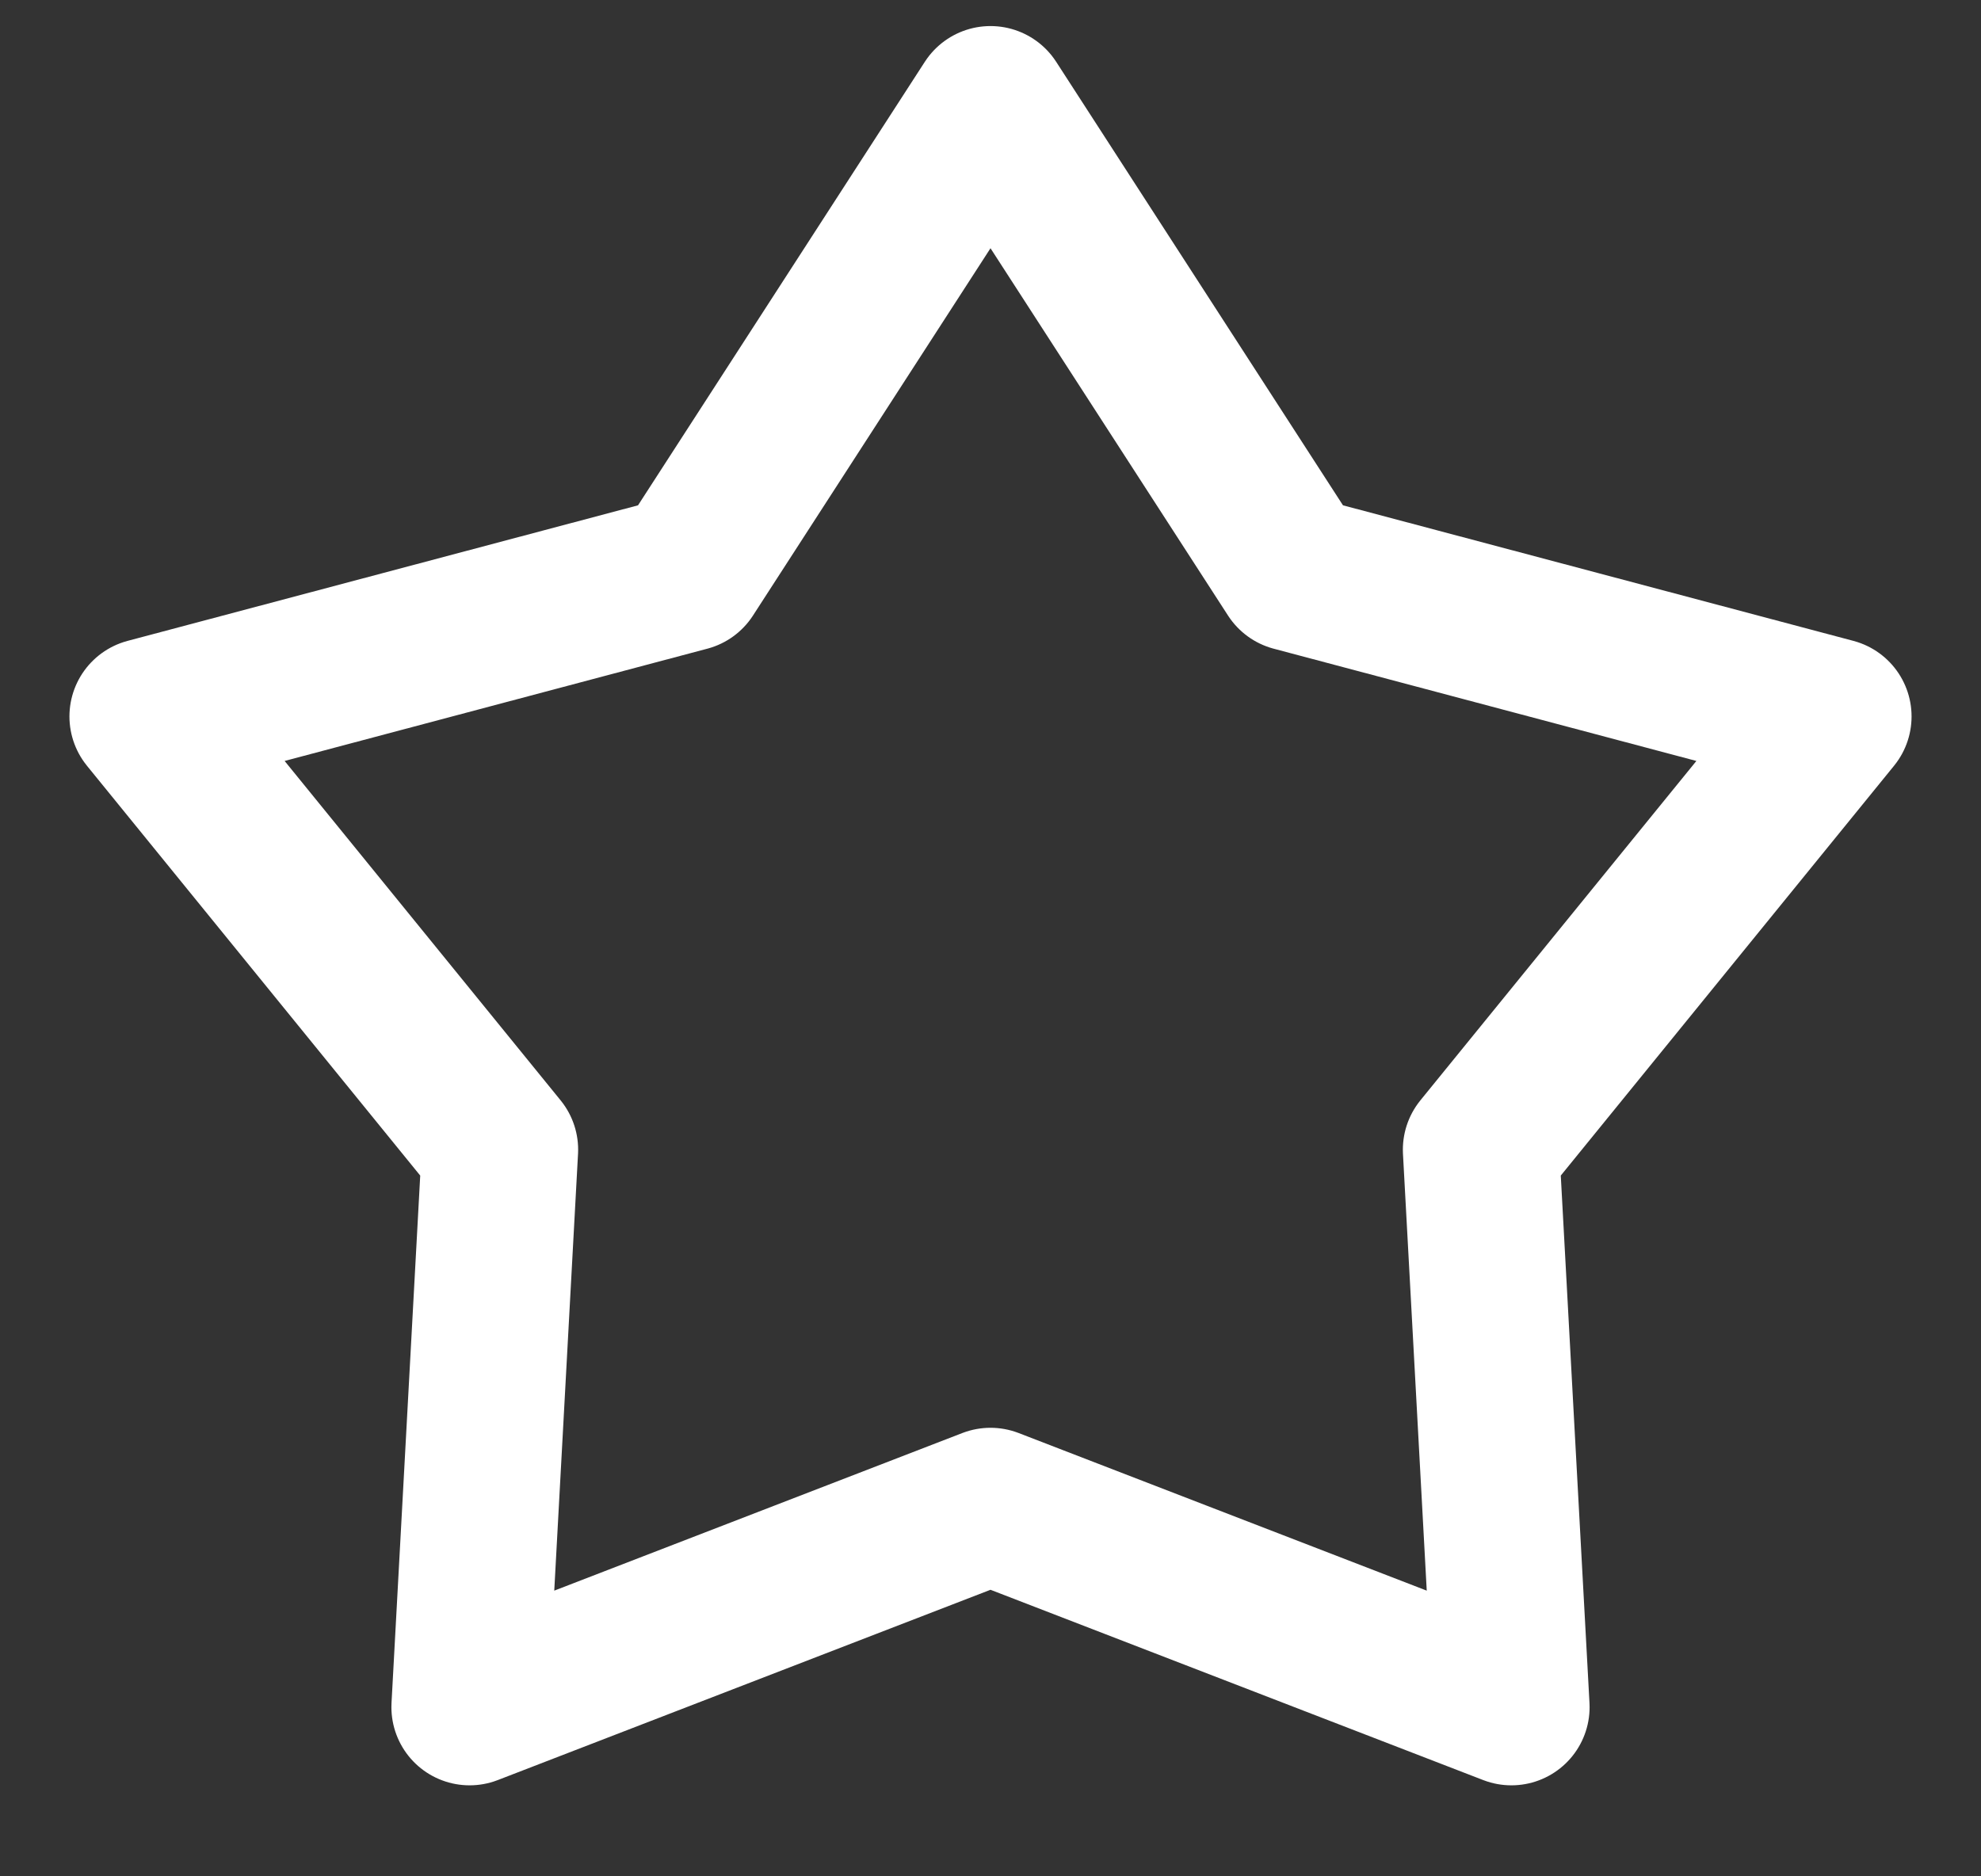 <svg width="19" height="18" viewBox="0 0 19 18" fill="none" xmlns="http://www.w3.org/2000/svg">
<rect x="0" y="0" width="19" height="18" fill="#333333" stroke="none"/>
<path d="M9.5 1L12.408 5.498L17.584 6.873L14.205 11.029L14.496 16.377L9.5 14.447L4.504 16.377L4.795 11.029L1.416 6.873L6.592 5.498L9.5 1Z" stroke="white" stroke-width="1.5" stroke-linecap="round" stroke-linejoin="round"/>
</svg>
